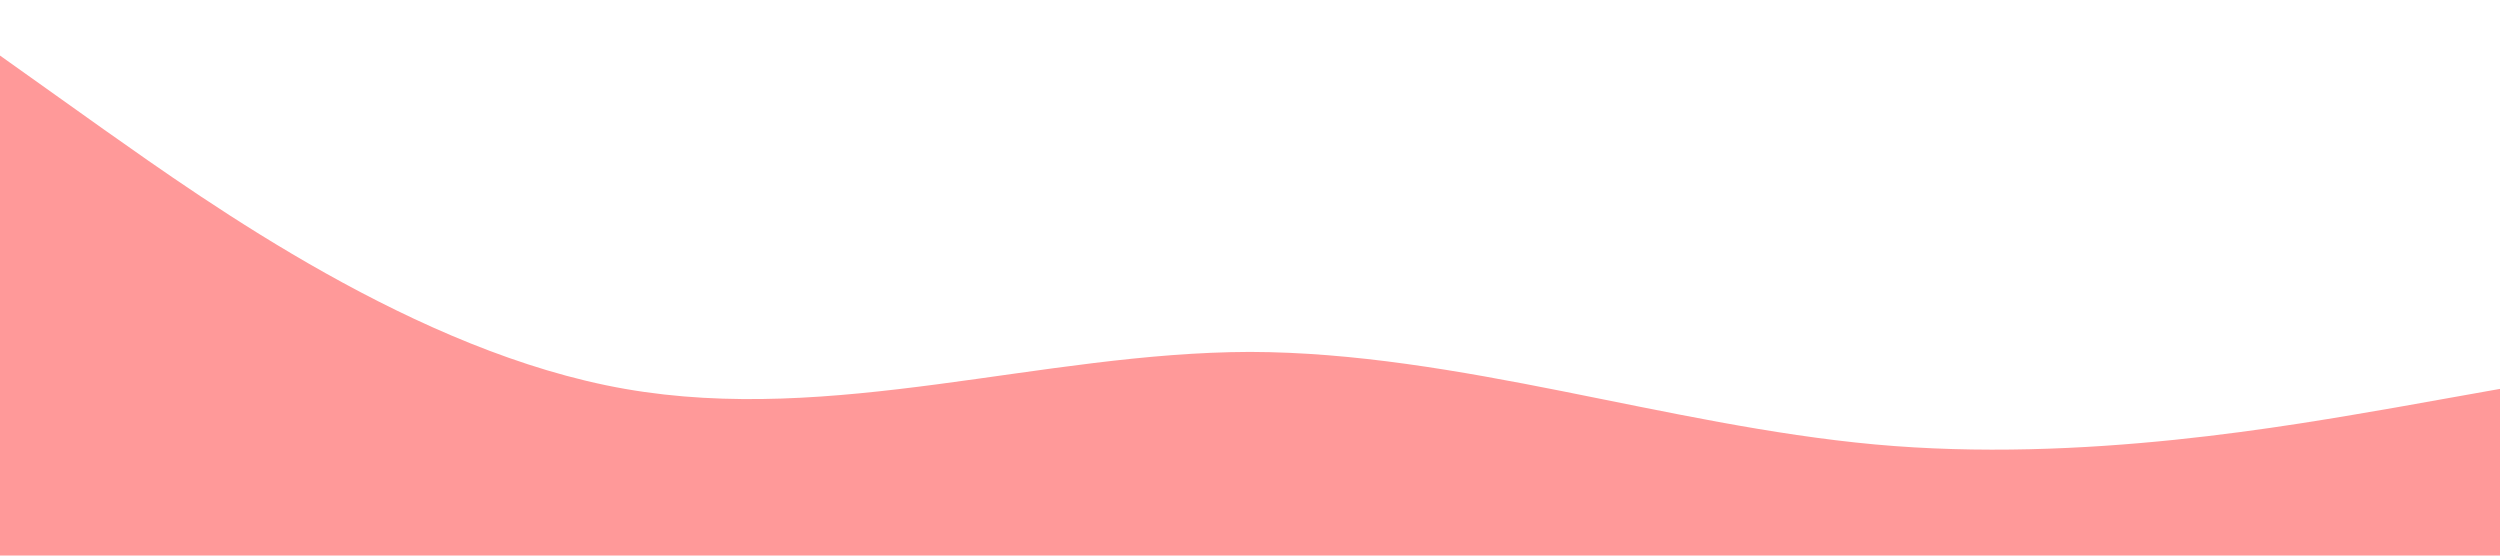 <?xml version="1.0" standalone="no"?><svg xmlns="http://www.w3.org/2000/svg" viewBox="0 0 1440 320"><path fill="#ff9999" fill-opacity="1" d="M0,32L60,74.7C120,117,240,203,360,224C480,245,600,203,720,202.7C840,203,960,245,1080,256C1200,267,1320,245,1380,234.7L1440,224L1440,320L1380,320C1320,320,1200,320,1080,320C960,320,840,320,720,320C600,320,480,320,360,320C240,320,120,320,60,320L0,320Z"></path></svg>